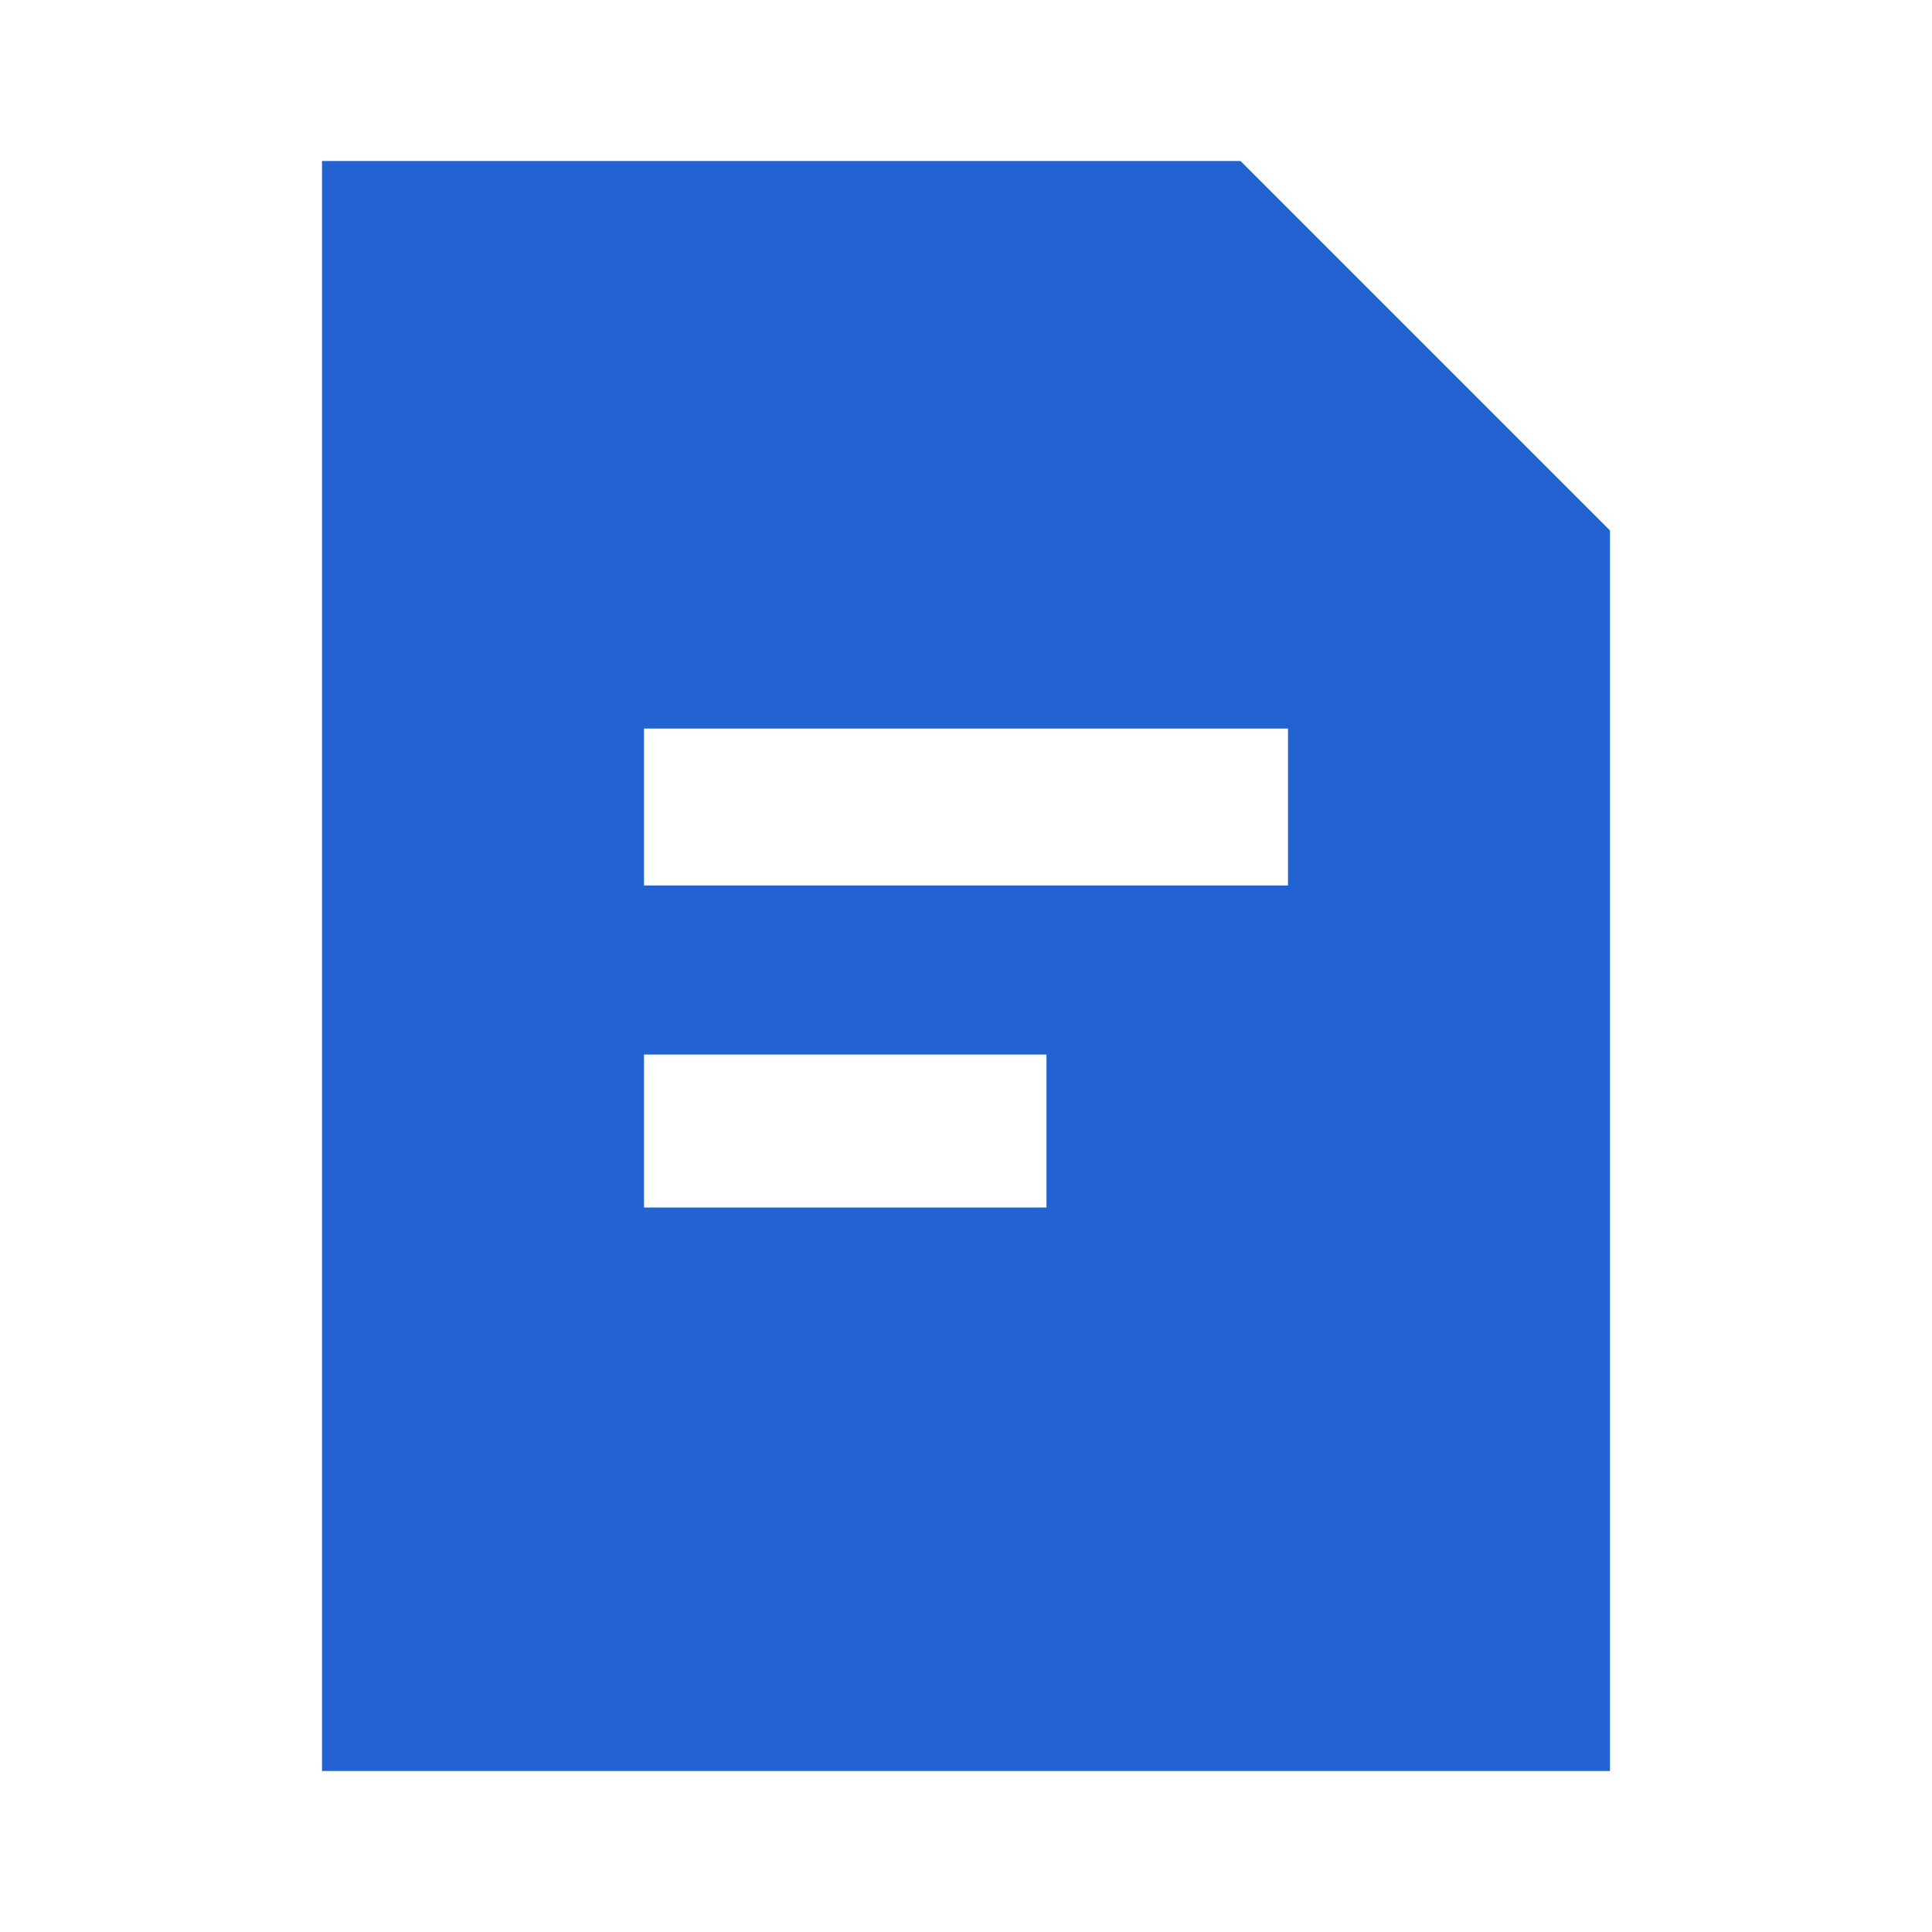 <svg width="48" height="48" viewBox="0 0 48 48" fill="none" xmlns="http://www.w3.org/2000/svg">
<path d="M30.82 4H8V44H40V13.18L30.82 4ZM26 30H16V26.2H26V30ZM32 22H16V18.1H32V22Z" fill="#2363D1"/>
</svg>
